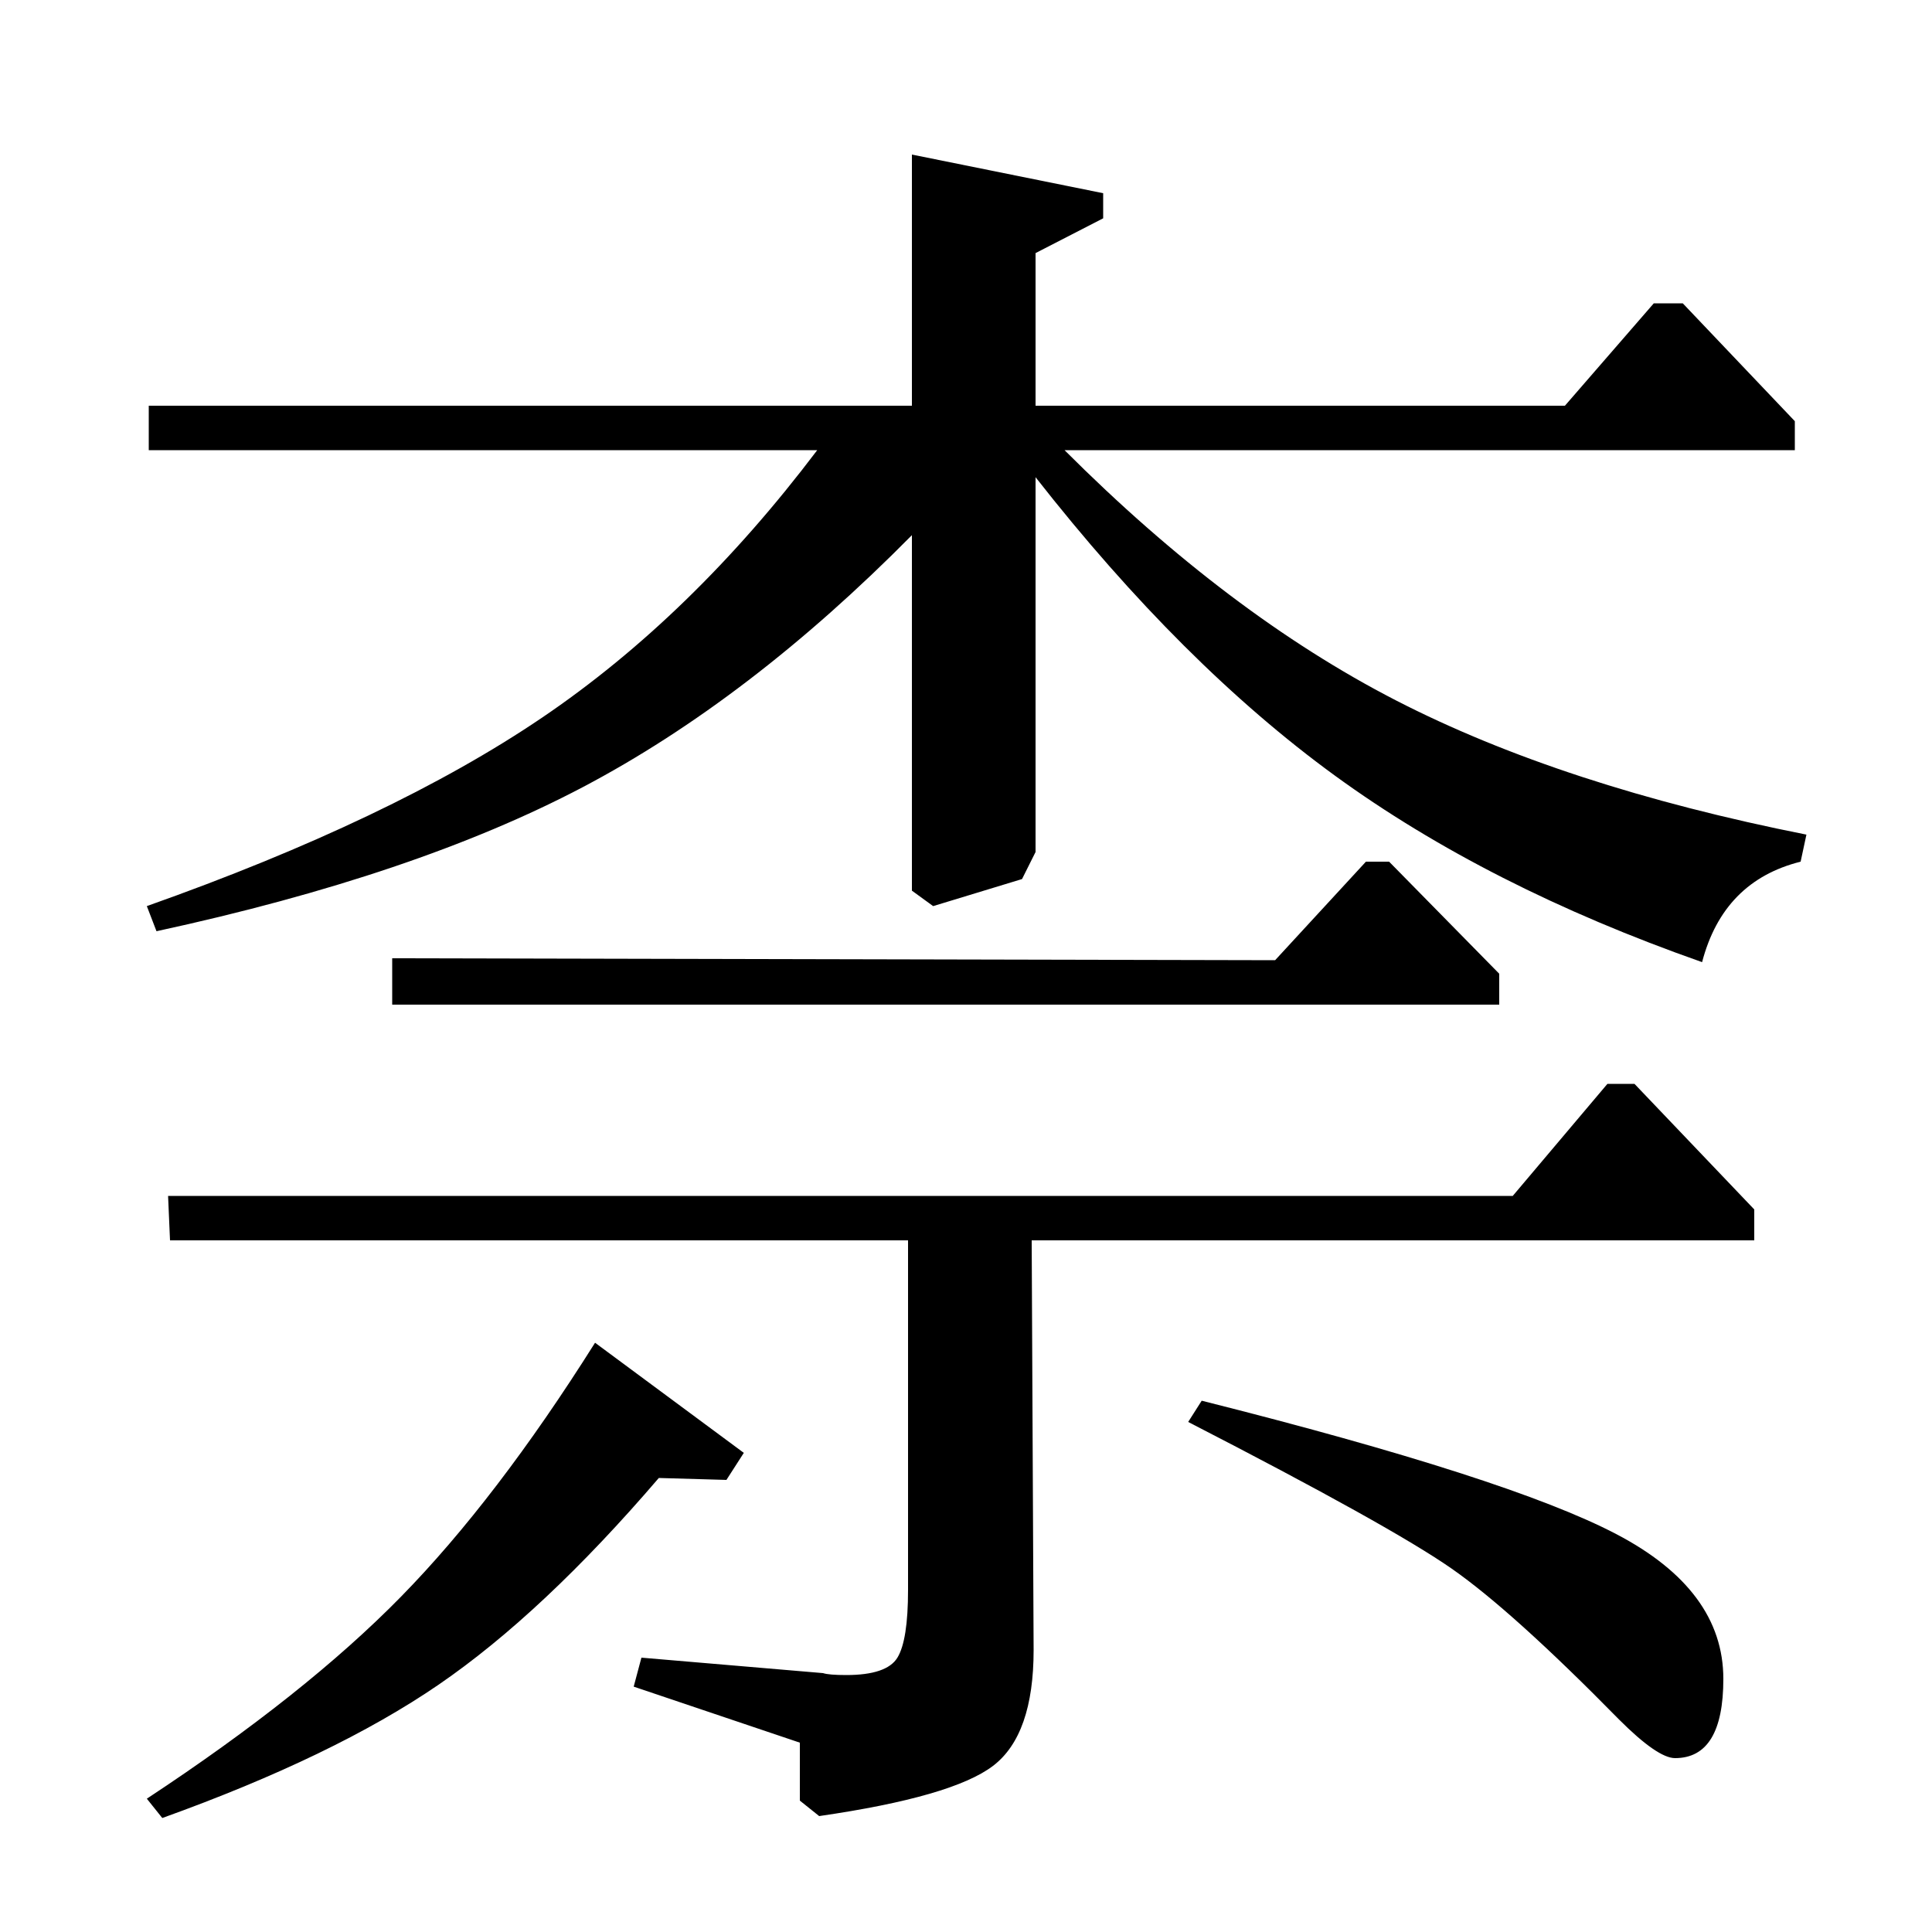 <?xml version="1.0" standalone="no"?>
<!DOCTYPE svg PUBLIC "-//W3C//DTD SVG 1.1//EN" "http://www.w3.org/Graphics/SVG/1.1/DTD/svg11.dtd" >
<svg xmlns="http://www.w3.org/2000/svg" xmlns:xlink="http://www.w3.org/1999/xlink" version="1.1" viewBox="0 -140 1000 1000">
  <g transform="matrix(1 0 0 -1 0 860)">
   <path fill="currentColor"
d="M783 381l49 58h14l62 -65v-16h-374l1 -212q0 -44 -21 -60t-90 -26l-10 8v30l-86 29l4 15l94 -8q3 -1 12 -1q21 0 26.5 9t5.5 35v181h-382l-1 23h696zM385 248l-9 -14l-35 1q-60 -70 -114 -107t-143 -69l-8 10q82 54 131.5 104.5t100.5 131.5zM615 264l7 11
q159 -40 214.5 -69t55.5 -75q0 -41 -25 -41q-9 0 -29 20q-55 56 -86.5 78t-136.5 76zM571 900v-13l-35 -18v-79h274l46 53h15l58 -61v-15h-378q85 -85 171.5 -129.5t212.5 -69.5l-3 -14q-40 -10 -51 -52q-111 39 -190 96.5t-155 154.5v-194l-7 -14l-46 -14l-11 8v184
q-84 -85 -170.5 -130.5t-220.5 -74.5l-5 13q127 45 204.5 97.5t142.5 138.5h-346v23h395v130zM203 480v24l457 -1l47 51h12l57 -58v-16h-573z" />
  </g>

</svg>

